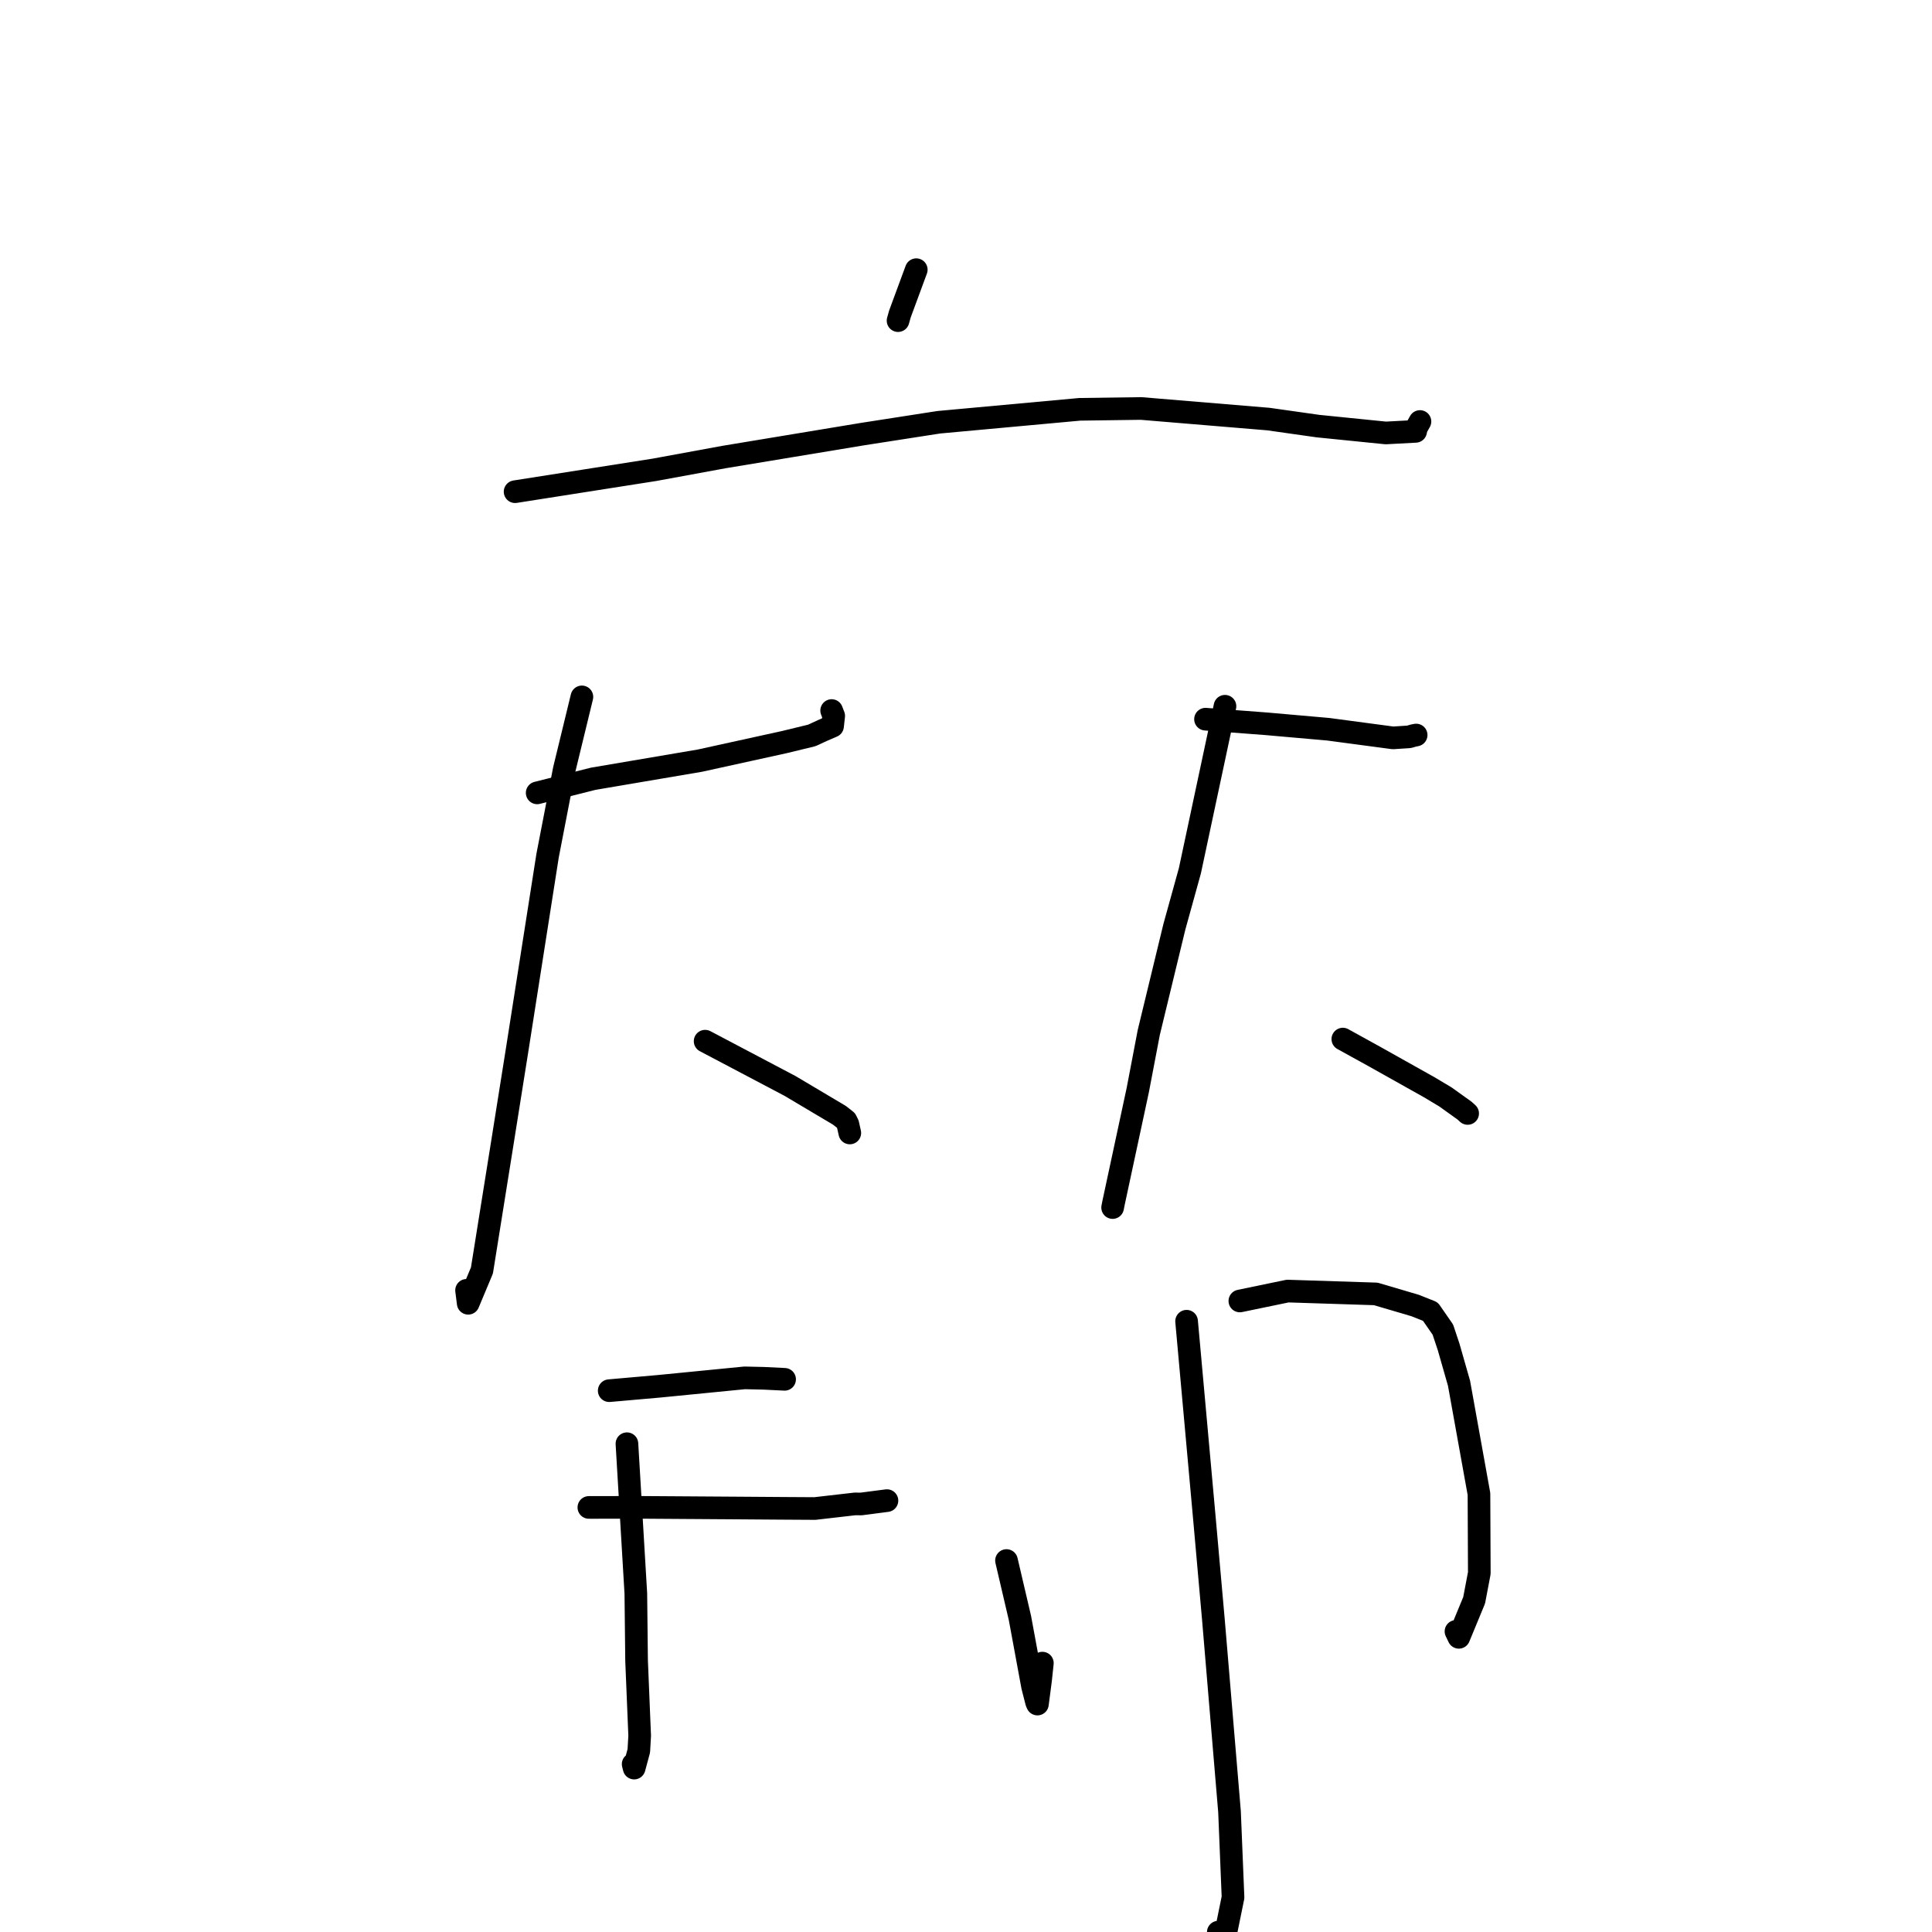 <?xml version="1.0" standalone="no"?>
    <svg width="256" height="256" xmlns="http://www.w3.org/2000/svg" version="1.1">
    <polyline stroke="black" stroke-width="3" stroke-linecap="round" fill="transparent" stroke-linejoin="round" points="121.411 35.735 119.244 41.604 118.997 42.485 " />
        <polyline stroke="black" stroke-width="3" stroke-linecap="round" fill="transparent" stroke-linejoin="round" points="68.252 65.152 86.718 62.253 95.921 60.562 114.271 57.524 124.392 55.951 143.078 54.237 151.201 54.126 168.076 55.53 174.641 56.461 183.623 57.368 187.58 57.156 187.684 56.682 187.991 56.137 188.103 55.939 188.152 55.852 " />
        <polyline stroke="black" stroke-width="3" stroke-linecap="round" fill="transparent" stroke-linejoin="round" points="71.178 105.06 78.593 103.192 92.741 100.789 103.945 98.328 107.568 97.448 108.998 96.787 110.319 96.217 110.47 94.857 110.198 94.151 " />
        <polyline stroke="black" stroke-width="3" stroke-linecap="round" fill="transparent" stroke-linejoin="round" points="77.105 92.342 74.767 101.953 72.557 113.385 68.515 139.167 66.563 151.438 63.859 168.343 62.039 172.69 61.844 171.144 61.822 170.975 " />
        <polyline stroke="black" stroke-width="3" stroke-linecap="round" fill="transparent" stroke-linejoin="round" points="93.432 137.962 104.68 143.892 111.226 147.781 112.098 148.466 112.343 148.956 112.525 149.771 112.604 150.124 " />
        <polyline stroke="black" stroke-width="3" stroke-linecap="round" fill="transparent" stroke-linejoin="round" points="159.736 95.295 167.814 95.908 175.995 96.629 184.577 97.773 186.679 97.637 186.817 97.603 187.267 97.471 187.516 97.421 187.648 97.395 " />
        <polyline stroke="black" stroke-width="3" stroke-linecap="round" fill="transparent" stroke-linejoin="round" points="162.316 93.581 157.667 115.378 155.611 122.801 152.22 136.801 150.76 144.446 147.565 159.323 147.429 160.007 " />
        <polyline stroke="black" stroke-width="3" stroke-linecap="round" fill="transparent" stroke-linejoin="round" points="177.933 137.685 182.106 139.987 189.378 144.065 191.531 145.352 194.049 147.155 194.472 147.538 " />
        <polyline stroke="black" stroke-width="3" stroke-linecap="round" fill="transparent" stroke-linejoin="round" points="80.723 184.272 87.352 183.689 98.672 182.574 101.214 182.632 103.686 182.753 103.876 182.762 103.964 182.767 " />
        <polyline stroke="black" stroke-width="3" stroke-linecap="round" fill="transparent" stroke-linejoin="round" points="78.027 199.742 84.604 199.731 98.158 199.822 103.923 199.863 107.974 199.887 113.297 199.275 114.101 199.285 116.911 198.92 117.526 198.84 " />
        <polyline stroke="black" stroke-width="3" stroke-linecap="round" fill="transparent" stroke-linejoin="round" points="83.072 191.301 84.251 211.145 84.35 220.038 84.76 229.998 84.646 231.994 84.029 234.28 83.897 233.756 " />
        <polyline stroke="black" stroke-width="3" stroke-linecap="round" fill="transparent" stroke-linejoin="round" points="133.366 206.778 135.15 214.409 136.82 223.454 137.354 225.55 137.42 225.698 137.448 225.76 137.465 225.797 137.887 222.55 138.119 220.371 " />
        <polyline stroke="black" stroke-width="3" stroke-linecap="round" fill="transparent" stroke-linejoin="round" points="164.287 172.386 170.618 171.074 182.294 171.45 187.509 172.986 189.53 173.791 191.186 176.178 191.951 178.474 193.329 183.293 195.97 197.957 196.016 208.446 195.332 212.044 193.304 216.954 192.925 216.169 " />
        <polyline stroke="black" stroke-width="3" stroke-linecap="round" fill="transparent" stroke-linejoin="round" points="157.229 175.07 159.598 201.282 160.789 214.686 162.917 240.053 163.382 251.414 162.027 258.053 161.431 256.019 " />
        </svg>